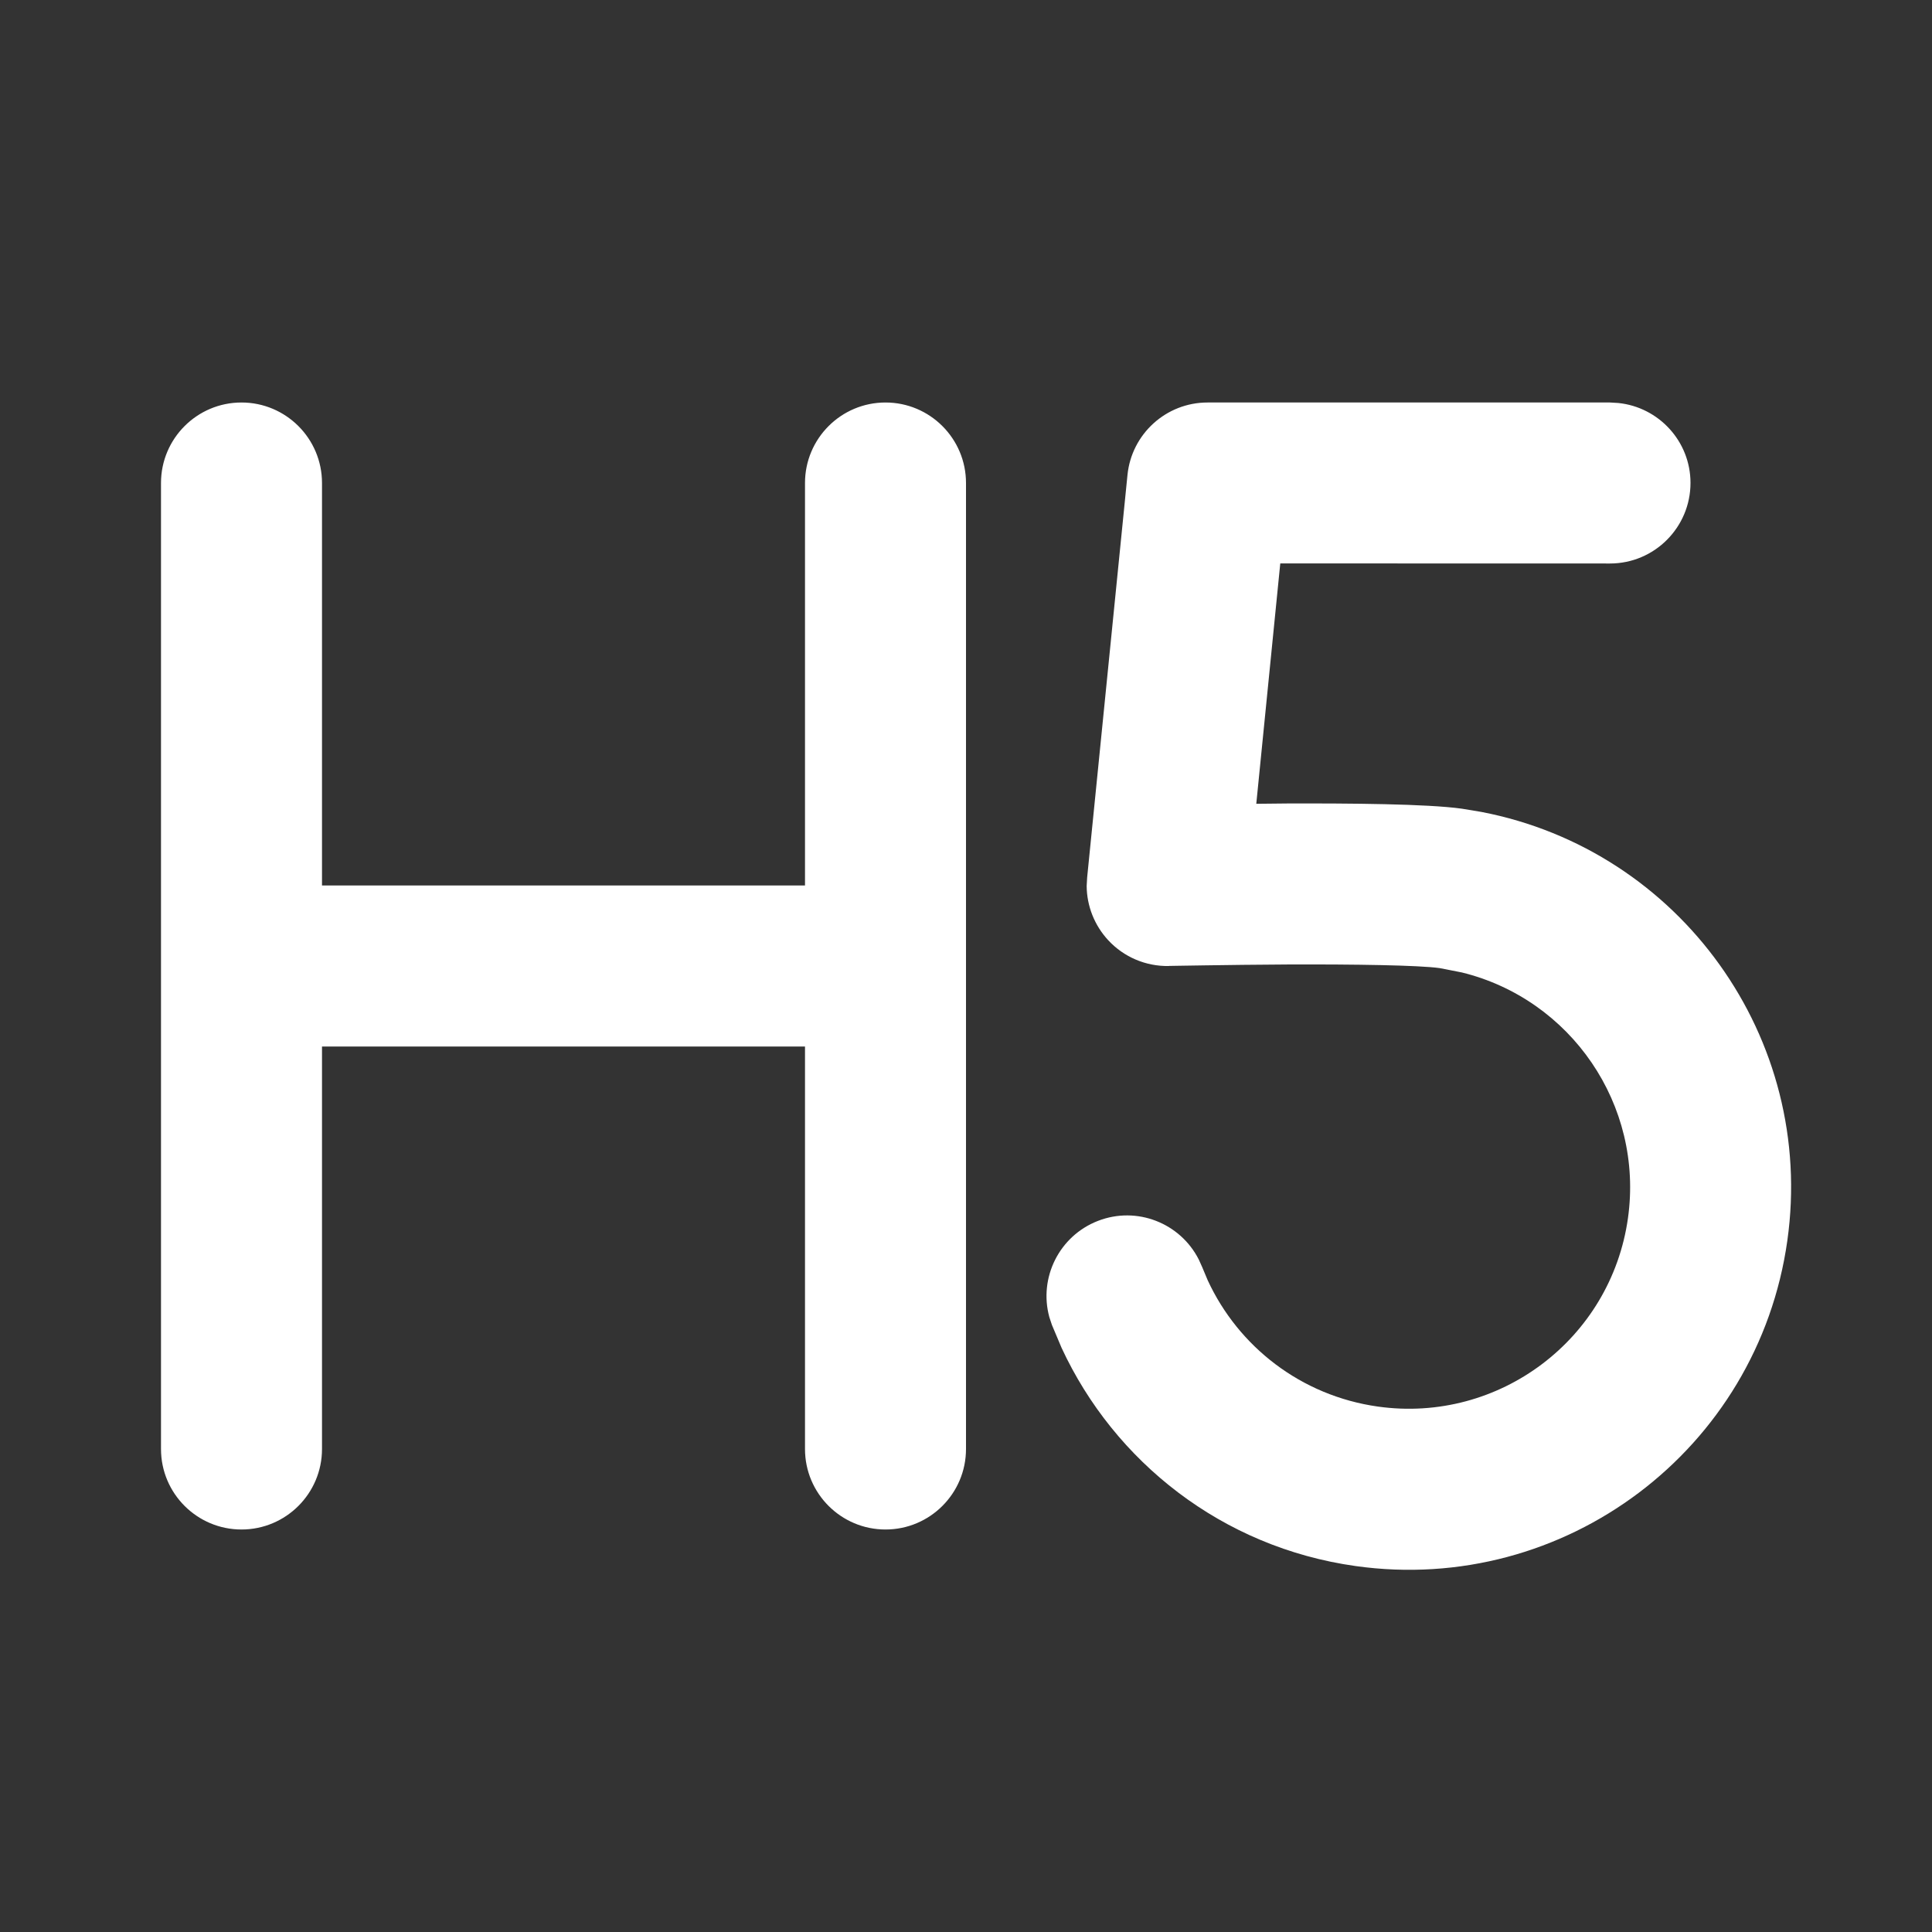 <svg width="24" height="24" viewBox="0 0 24 24" fill="none" xmlns="http://www.w3.org/2000/svg">
<rect x="0" y="0" width="24" height="24" fill="#333333" stroke="none"/>
<path d="M20.102 5.006C20.605 5.057 21 5.482 21 5.999C21 6.551 20.552 7 20 7L15.904 6.999L15.606 9.985C15.732 9.984 15.864 9.982 15.997 9.981C16.758 9.979 17.726 9.985 18.161 10.046L18.402 10.086C20.87 10.561 22.557 12.895 22.203 15.411C21.838 18.009 19.436 19.819 16.839 19.454C15.18 19.221 13.843 18.156 13.188 16.745L13.067 16.458L13.035 16.361C12.902 15.873 13.157 15.353 13.64 15.166C14.123 14.979 14.661 15.193 14.891 15.645L14.933 15.738L15.003 15.905C15.383 16.726 16.159 17.338 17.117 17.473C18.621 17.684 20.011 16.637 20.223 15.133C20.421 13.723 19.513 12.412 18.159 12.08L17.883 12.026C17.625 11.99 16.831 11.978 16.004 11.981C15.612 11.983 15.241 11.988 14.968 11.992C14.832 11.994 14.719 11.996 14.642 11.997C14.602 11.998 14.563 11.999 14.523 11.999L14.521 12C14.235 12.006 13.96 11.889 13.766 11.679C13.596 11.495 13.501 11.255 13.499 11.007L13.505 10.9L14.006 5.9C14.057 5.39 14.487 5 15 5H20L20.102 5.006ZM11 5C11.552 5 12 5.448 12 6V18C12 18.552 11.552 19 11 19C10.448 19 10 18.552 10 18V13H4V18C4 18.552 3.552 19 3 19C2.448 19 2 18.552 2 18V6C2 5.448 2.448 5 3 5C3.552 5 4 5.448 4 6V11H10V6C10 5.448 10.448 5 11 5Z" fill="#ffffff"/>
</svg>
